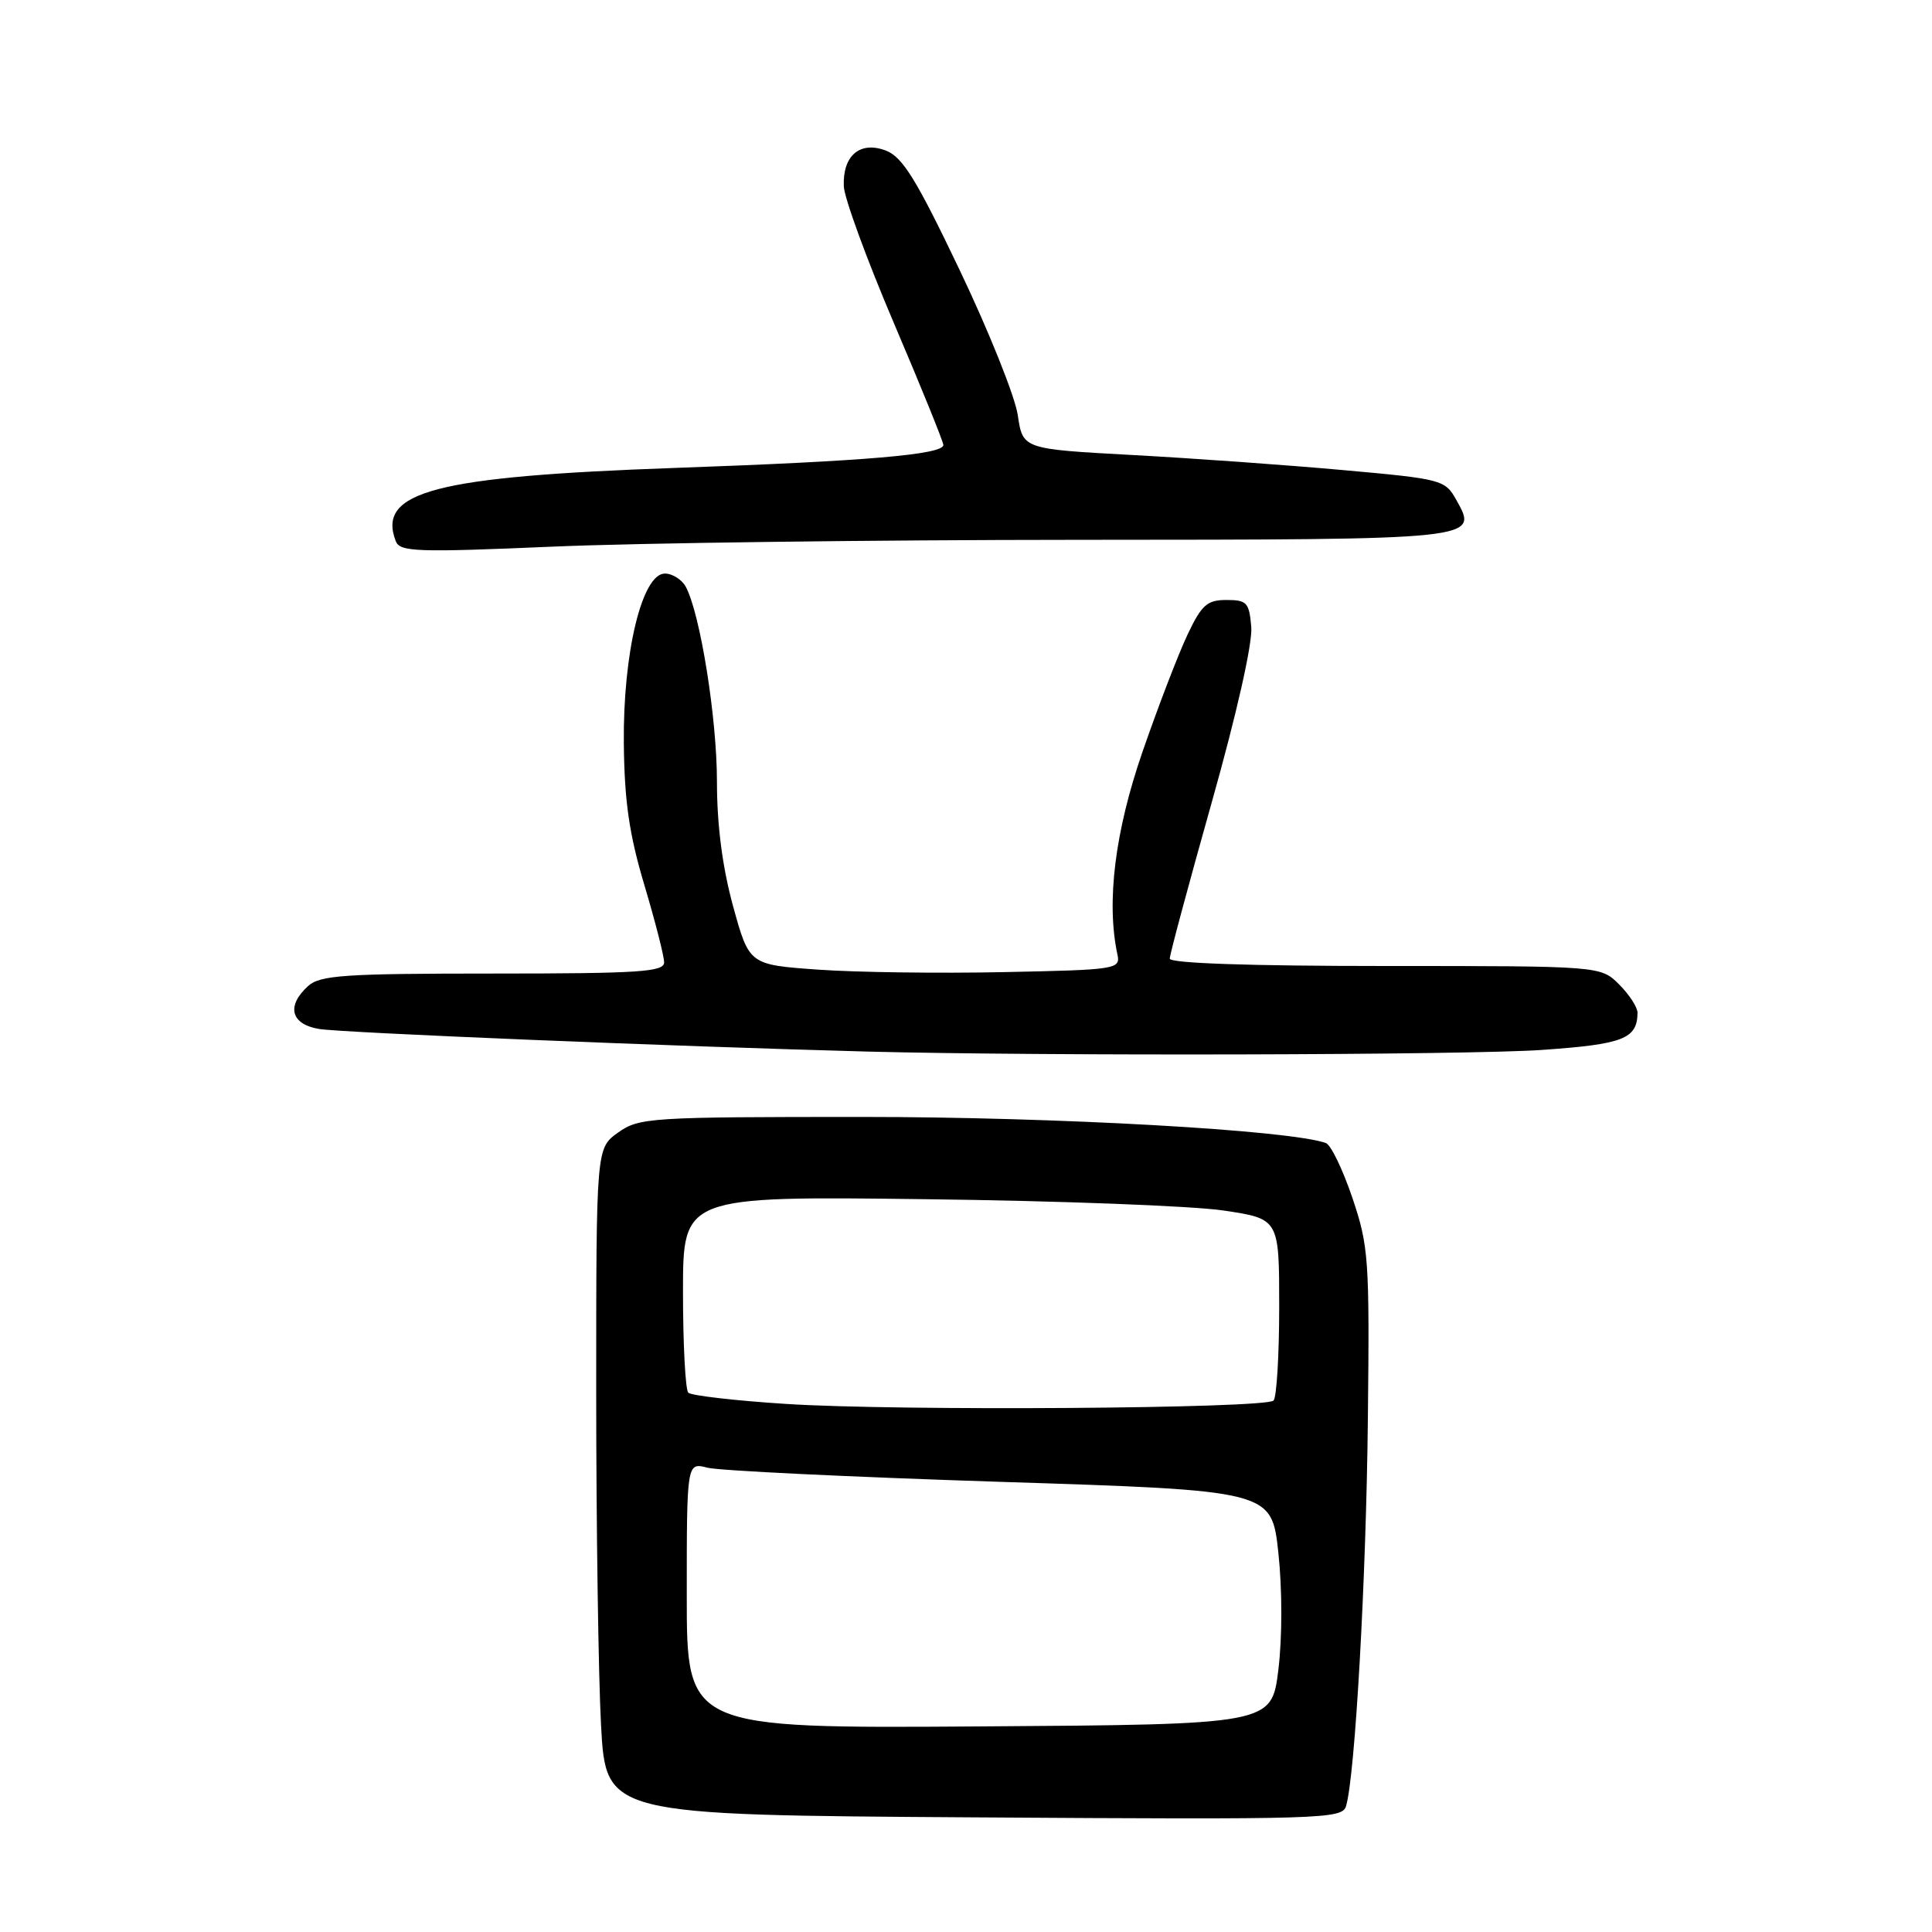 <?xml version="1.0" encoding="UTF-8" standalone="no"?>
<!DOCTYPE svg PUBLIC "-//W3C//DTD SVG 1.1//EN" "http://www.w3.org/Graphics/SVG/1.1/DTD/svg11.dtd" >
<svg xmlns="http://www.w3.org/2000/svg" xmlns:xlink="http://www.w3.org/1999/xlink" version="1.1" viewBox="0 0 256 256">
 <g >
 <path fill="currentColor"
d=" M 178.36 239.31 C 179.56 235.27 181.03 209.16 181.25 188.00 C 181.48 166.81 181.36 165.11 179.19 158.70 C 177.92 154.96 176.35 151.70 175.69 151.46 C 170.90 149.74 140.02 148.00 114.26 148.00 C 86.09 148.00 84.68 148.09 81.90 150.07 C 79.00 152.14 79.00 152.14 79.00 184.41 C 79.00 202.16 79.29 222.04 79.64 228.59 C 80.29 240.50 80.29 240.50 129.06 240.81 C 175.41 241.11 177.85 241.03 178.36 239.31 Z  M 204.33 139.12 C 215.11 138.37 216.94 137.65 216.98 134.20 C 216.99 133.49 215.90 131.80 214.55 130.45 C 212.09 128.00 212.09 128.00 183.55 128.00 C 165.57 128.00 155.00 127.64 155.00 127.02 C 155.00 126.48 157.50 117.19 160.55 106.36 C 163.87 94.59 165.98 85.24 165.80 83.09 C 165.53 79.84 165.22 79.50 162.51 79.50 C 159.95 79.50 159.22 80.15 157.36 84.08 C 156.16 86.60 153.48 93.57 151.40 99.58 C 147.73 110.18 146.57 119.55 148.07 126.50 C 148.48 128.42 147.90 128.51 133.00 128.81 C 124.47 128.99 113.40 128.84 108.38 128.48 C 99.27 127.83 99.27 127.83 97.13 120.05 C 95.72 114.88 95.00 109.34 95.00 103.59 C 95.00 95.16 92.79 81.35 90.88 77.77 C 90.36 76.80 89.10 76.00 88.10 76.00 C 85.08 76.00 82.54 86.49 82.66 98.50 C 82.74 106.17 83.37 110.54 85.38 117.27 C 86.82 122.09 88.00 126.70 88.00 127.52 C 88.00 128.78 84.71 129.00 65.33 129.00 C 45.64 129.00 42.42 129.22 40.83 130.65 C 37.92 133.29 38.52 135.70 42.25 136.34 C 45.14 136.84 89.55 138.67 115.00 139.34 C 138.11 139.94 194.47 139.81 204.33 139.12 Z  M 142.70 71.53 C 196.34 71.50 195.93 71.54 192.95 66.21 C 191.48 63.58 191.03 63.46 177.97 62.29 C 170.56 61.62 157.98 60.72 150.01 60.29 C 135.52 59.50 135.52 59.50 134.86 55.00 C 134.49 52.52 131.02 43.86 127.14 35.74 C 121.40 23.72 119.59 20.80 117.38 19.95 C 113.95 18.65 111.64 20.61 111.81 24.69 C 111.87 26.24 114.86 34.41 118.46 42.85 C 122.06 51.29 125.00 58.54 125.00 58.96 C 125.00 60.23 114.73 61.11 89.50 62.00 C 57.61 63.13 49.92 65.14 52.44 71.71 C 52.99 73.13 55.19 73.21 73.28 72.43 C 84.40 71.95 115.64 71.54 142.70 71.53 Z  M 91.00 211.40 C 91.00 193.77 91.00 193.77 93.75 194.48 C 95.26 194.87 112.70 195.71 132.50 196.35 C 168.50 197.50 168.50 197.50 169.39 205.75 C 169.91 210.56 169.91 217.03 169.39 221.25 C 168.50 228.50 168.50 228.50 129.75 228.76 C 91.00 229.02 91.00 229.02 91.00 211.40 Z  M 104.20 186.03 C 97.44 185.60 91.59 184.92 91.20 184.54 C 90.82 184.15 90.50 178.14 90.50 171.17 C 90.50 158.50 90.50 158.50 122.63 158.90 C 140.29 159.11 158.07 159.79 162.13 160.40 C 169.50 161.50 169.50 161.50 169.50 173.17 C 169.50 179.59 169.16 185.17 168.75 185.58 C 167.69 186.65 118.93 186.98 104.20 186.03 Z "/>
</g>
</svg>